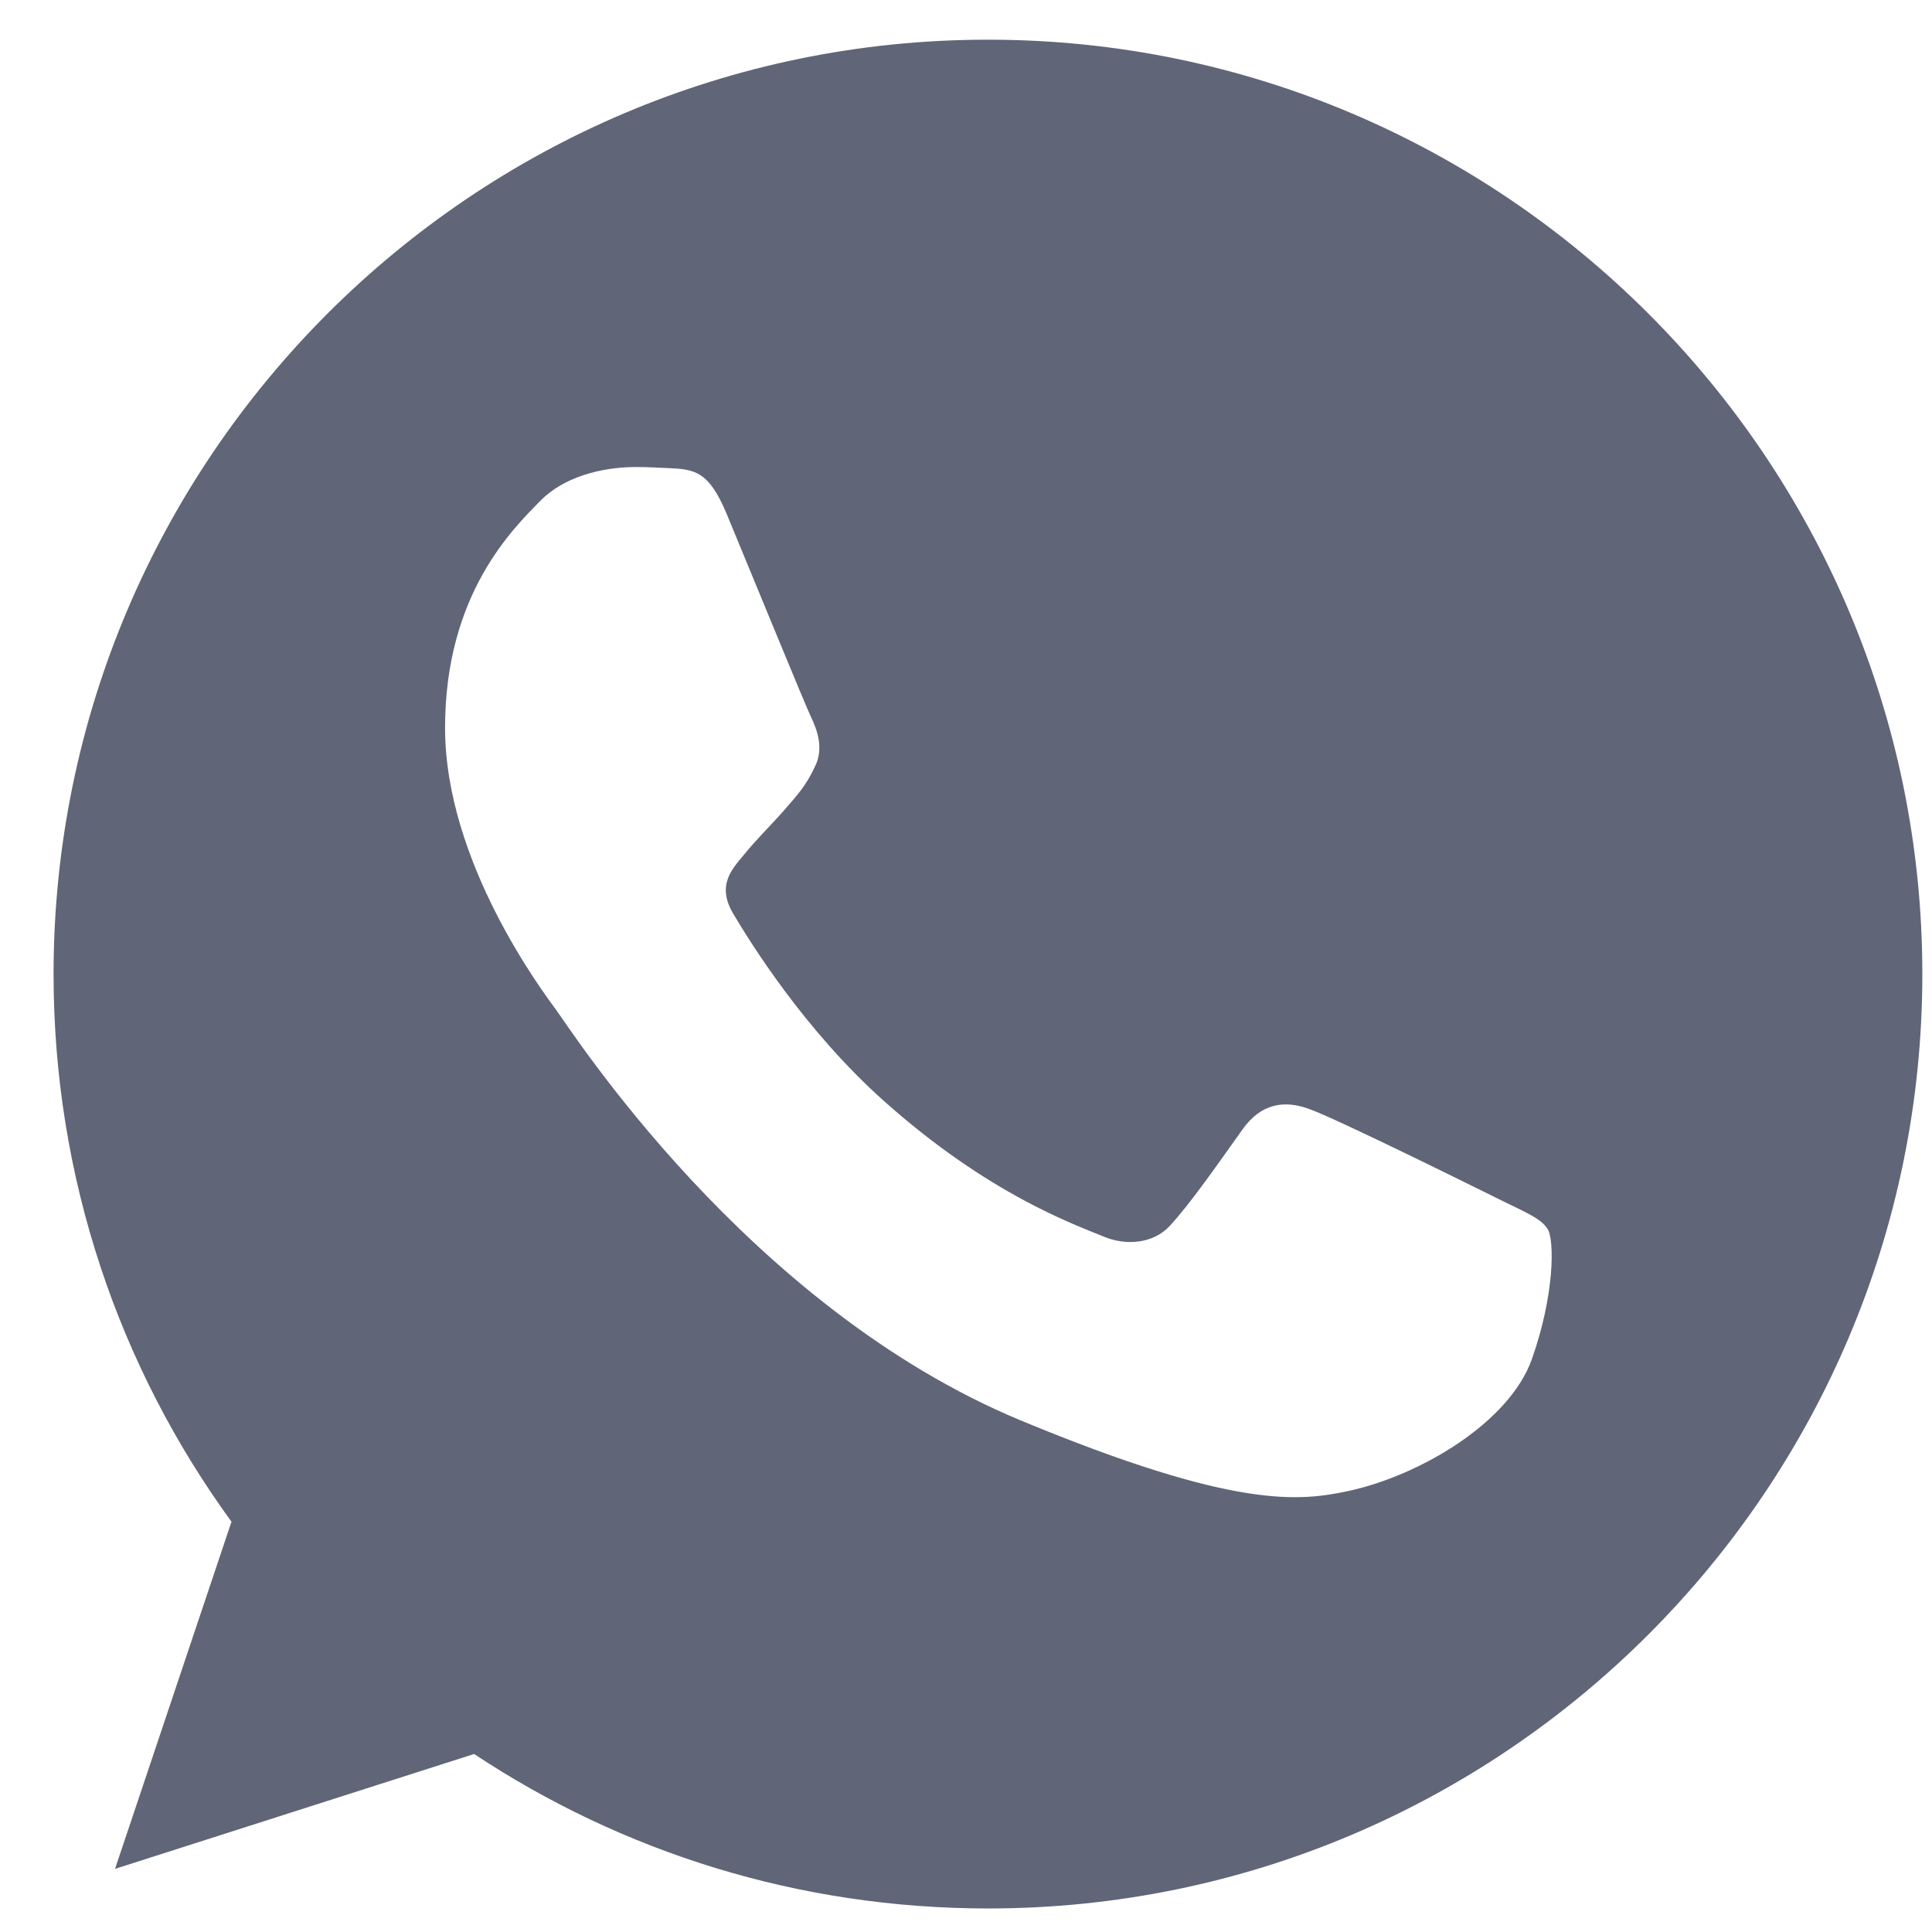 <svg width="22" height="22" viewBox="0 0 22 22" fill="none" xmlns="http://www.w3.org/2000/svg">
<path d="M11.253 0.452H11.247C5.381 0.452 0.61 5.224 0.61 11.092C0.61 13.419 1.36 15.576 2.636 17.328L1.31 21.281L5.399 19.973C7.082 21.088 9.089 21.732 11.253 21.732C17.119 21.732 21.89 16.958 21.89 11.092C21.89 5.225 17.119 0.452 11.253 0.452ZM17.444 15.476C17.187 16.201 16.168 16.802 15.356 16.978C14.8 17.096 14.074 17.191 11.629 16.177C8.502 14.882 6.489 11.705 6.332 11.499C6.181 11.292 5.068 9.816 5.068 8.289C5.068 6.762 5.844 6.019 6.156 5.7C6.413 5.438 6.837 5.318 7.244 5.318C7.376 5.318 7.494 5.325 7.601 5.33C7.913 5.343 8.07 5.362 8.276 5.855C8.533 6.474 9.158 8.001 9.232 8.158C9.308 8.315 9.384 8.527 9.278 8.733C9.178 8.946 9.09 9.041 8.933 9.222C8.776 9.402 8.627 9.541 8.47 9.735C8.327 9.904 8.164 10.085 8.345 10.397C8.526 10.703 9.151 11.723 10.072 12.543C11.259 13.6 12.222 13.938 12.567 14.081C12.823 14.188 13.129 14.162 13.317 13.963C13.555 13.706 13.849 13.281 14.148 12.862C14.361 12.561 14.63 12.524 14.912 12.63C15.199 12.73 16.719 13.482 17.032 13.637C17.344 13.794 17.55 13.869 17.626 14C17.701 14.132 17.701 14.75 17.444 15.476Z" fill="#606577"/>
</svg>
